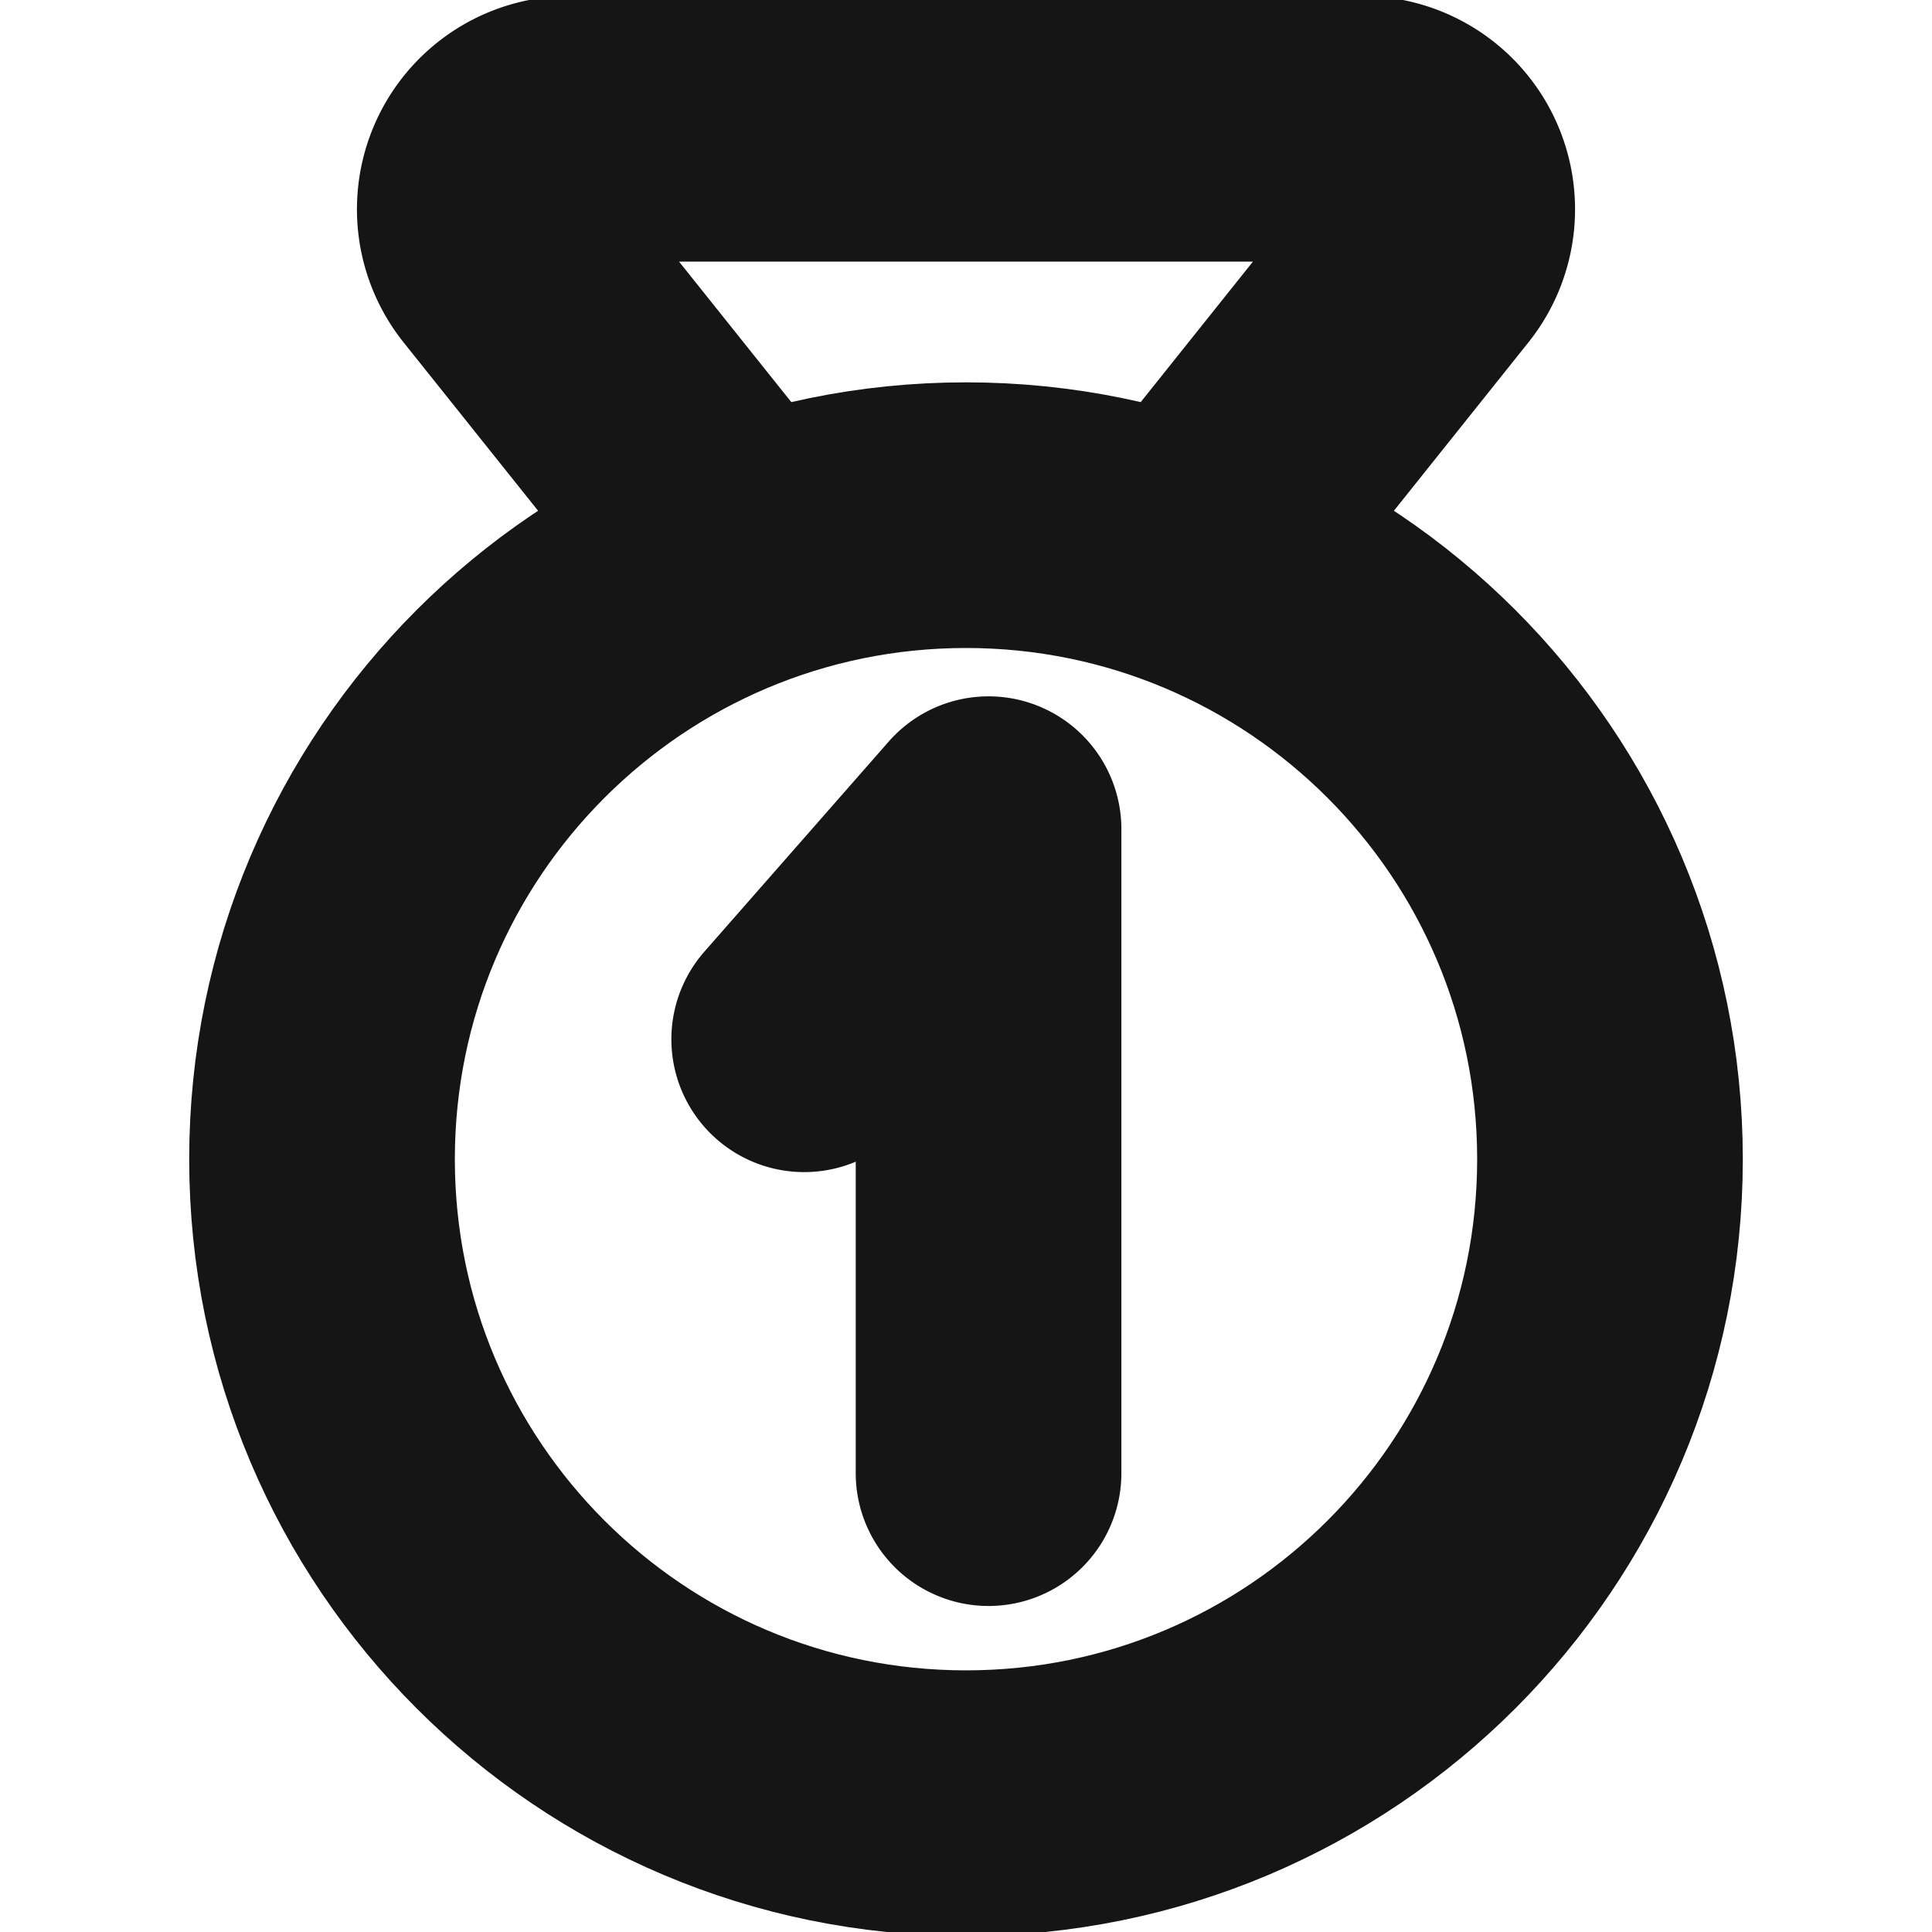 <svg xmlns="http://www.w3.org/2000/svg" width="40" height="40" fill="none" viewBox="0 0 40 40">
  <path stroke="#151515" stroke-linecap="round" stroke-linejoin="round" stroke-width="5.5" d="M20 37.333c7.364 0 13.333-5.97 13.333-13.333 0-7.364-5.97-13.334-13.333-13.334-7.364 0-13.333 5.97-13.333 13.334S12.637 37.333 20 37.333z"/>
  <path stroke="#151515" stroke-linecap="round" stroke-linejoin="round" stroke-width="5.5" d="M15 11l-4.5-5.633a1.666 1.666 0 011.3-2.7h16.4a1.666 1.666 0 011.3 2.7L25 11M16.65 21.517l3.817-4.35V30.5"/>
</svg>
